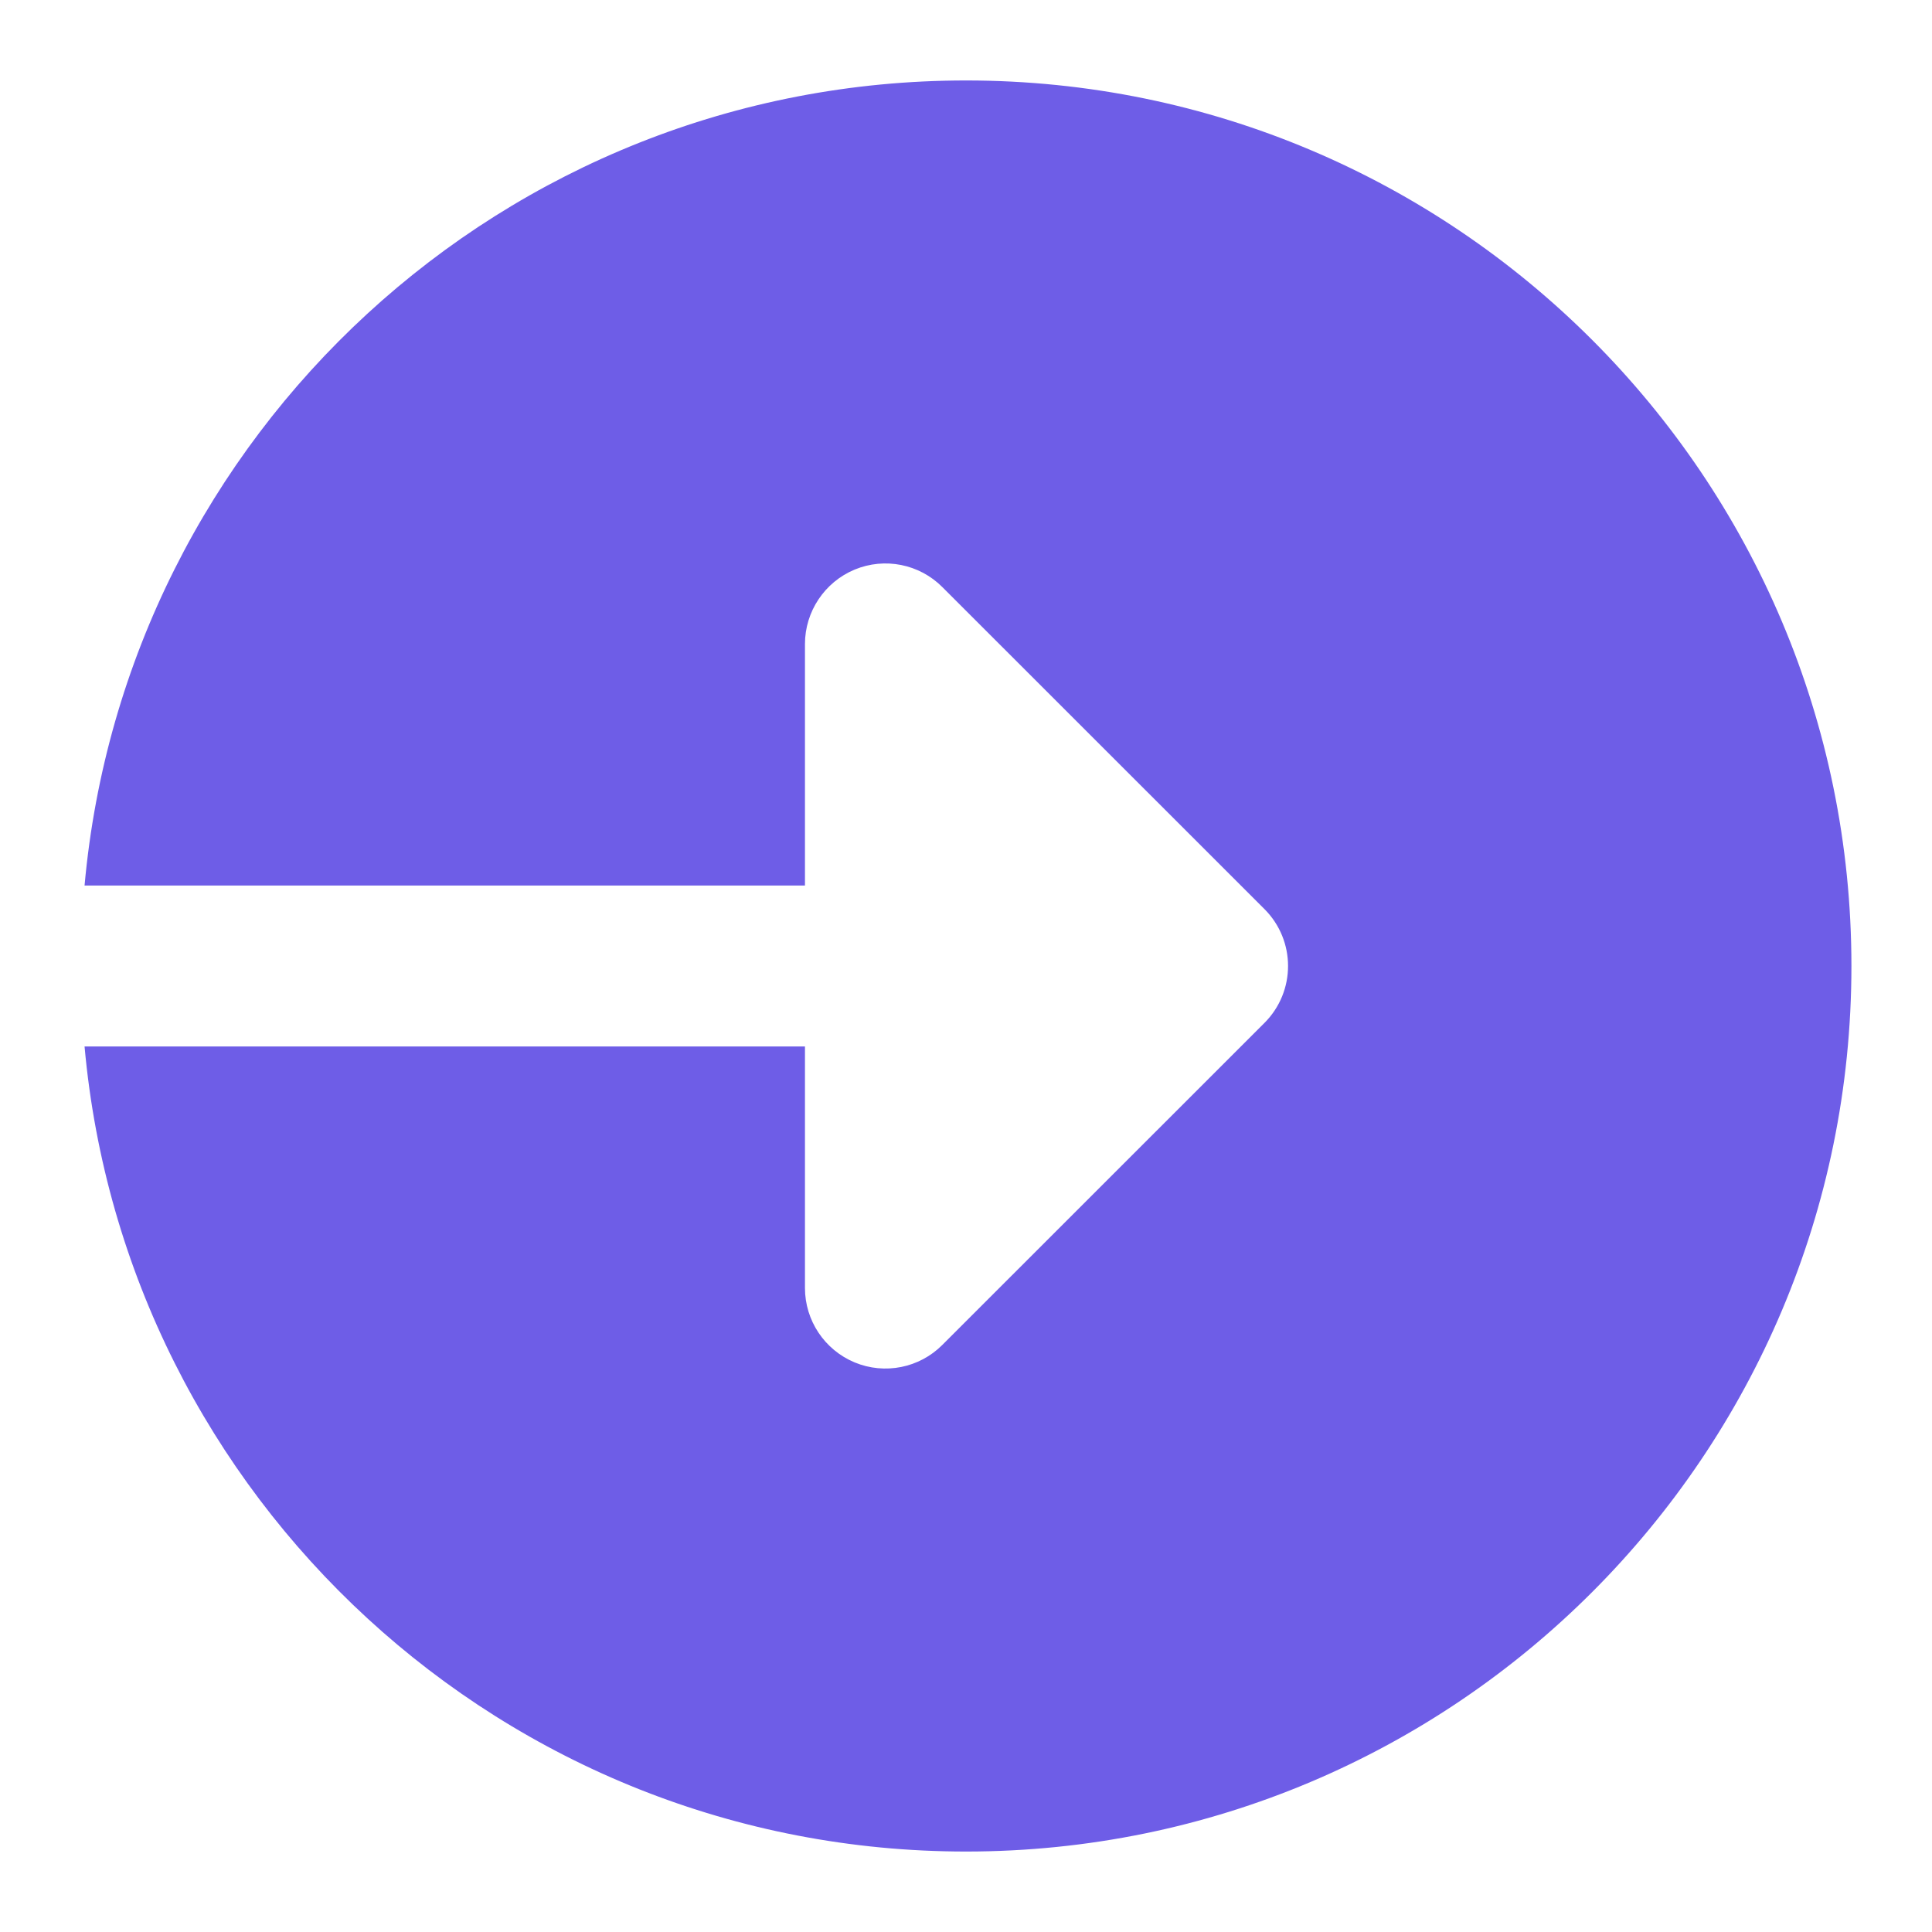 <svg width="17" height="17" viewBox="0 0 17 17" fill="none" xmlns="http://www.w3.org/2000/svg">
<path d="M8.5 0.708C4.435 0.708 1.102 3.821 0.744 7.792H7.083V5.667C7.083 5.381 7.256 5.122 7.52 5.012C7.785 4.902 8.09 4.963 8.292 5.166L11.126 7.999C11.403 8.276 11.403 8.724 11.126 9.001L8.292 11.834C8.09 12.037 7.785 12.098 7.52 11.988C7.256 11.878 7.083 11.62 7.083 11.333V9.208H0.744C1.102 13.179 4.435 16.292 8.5 16.292C12.803 16.292 16.291 12.803 16.291 8.5C16.291 4.197 12.803 0.708 8.5 0.708Z" fill="#6E5DE7"/>
</svg>
